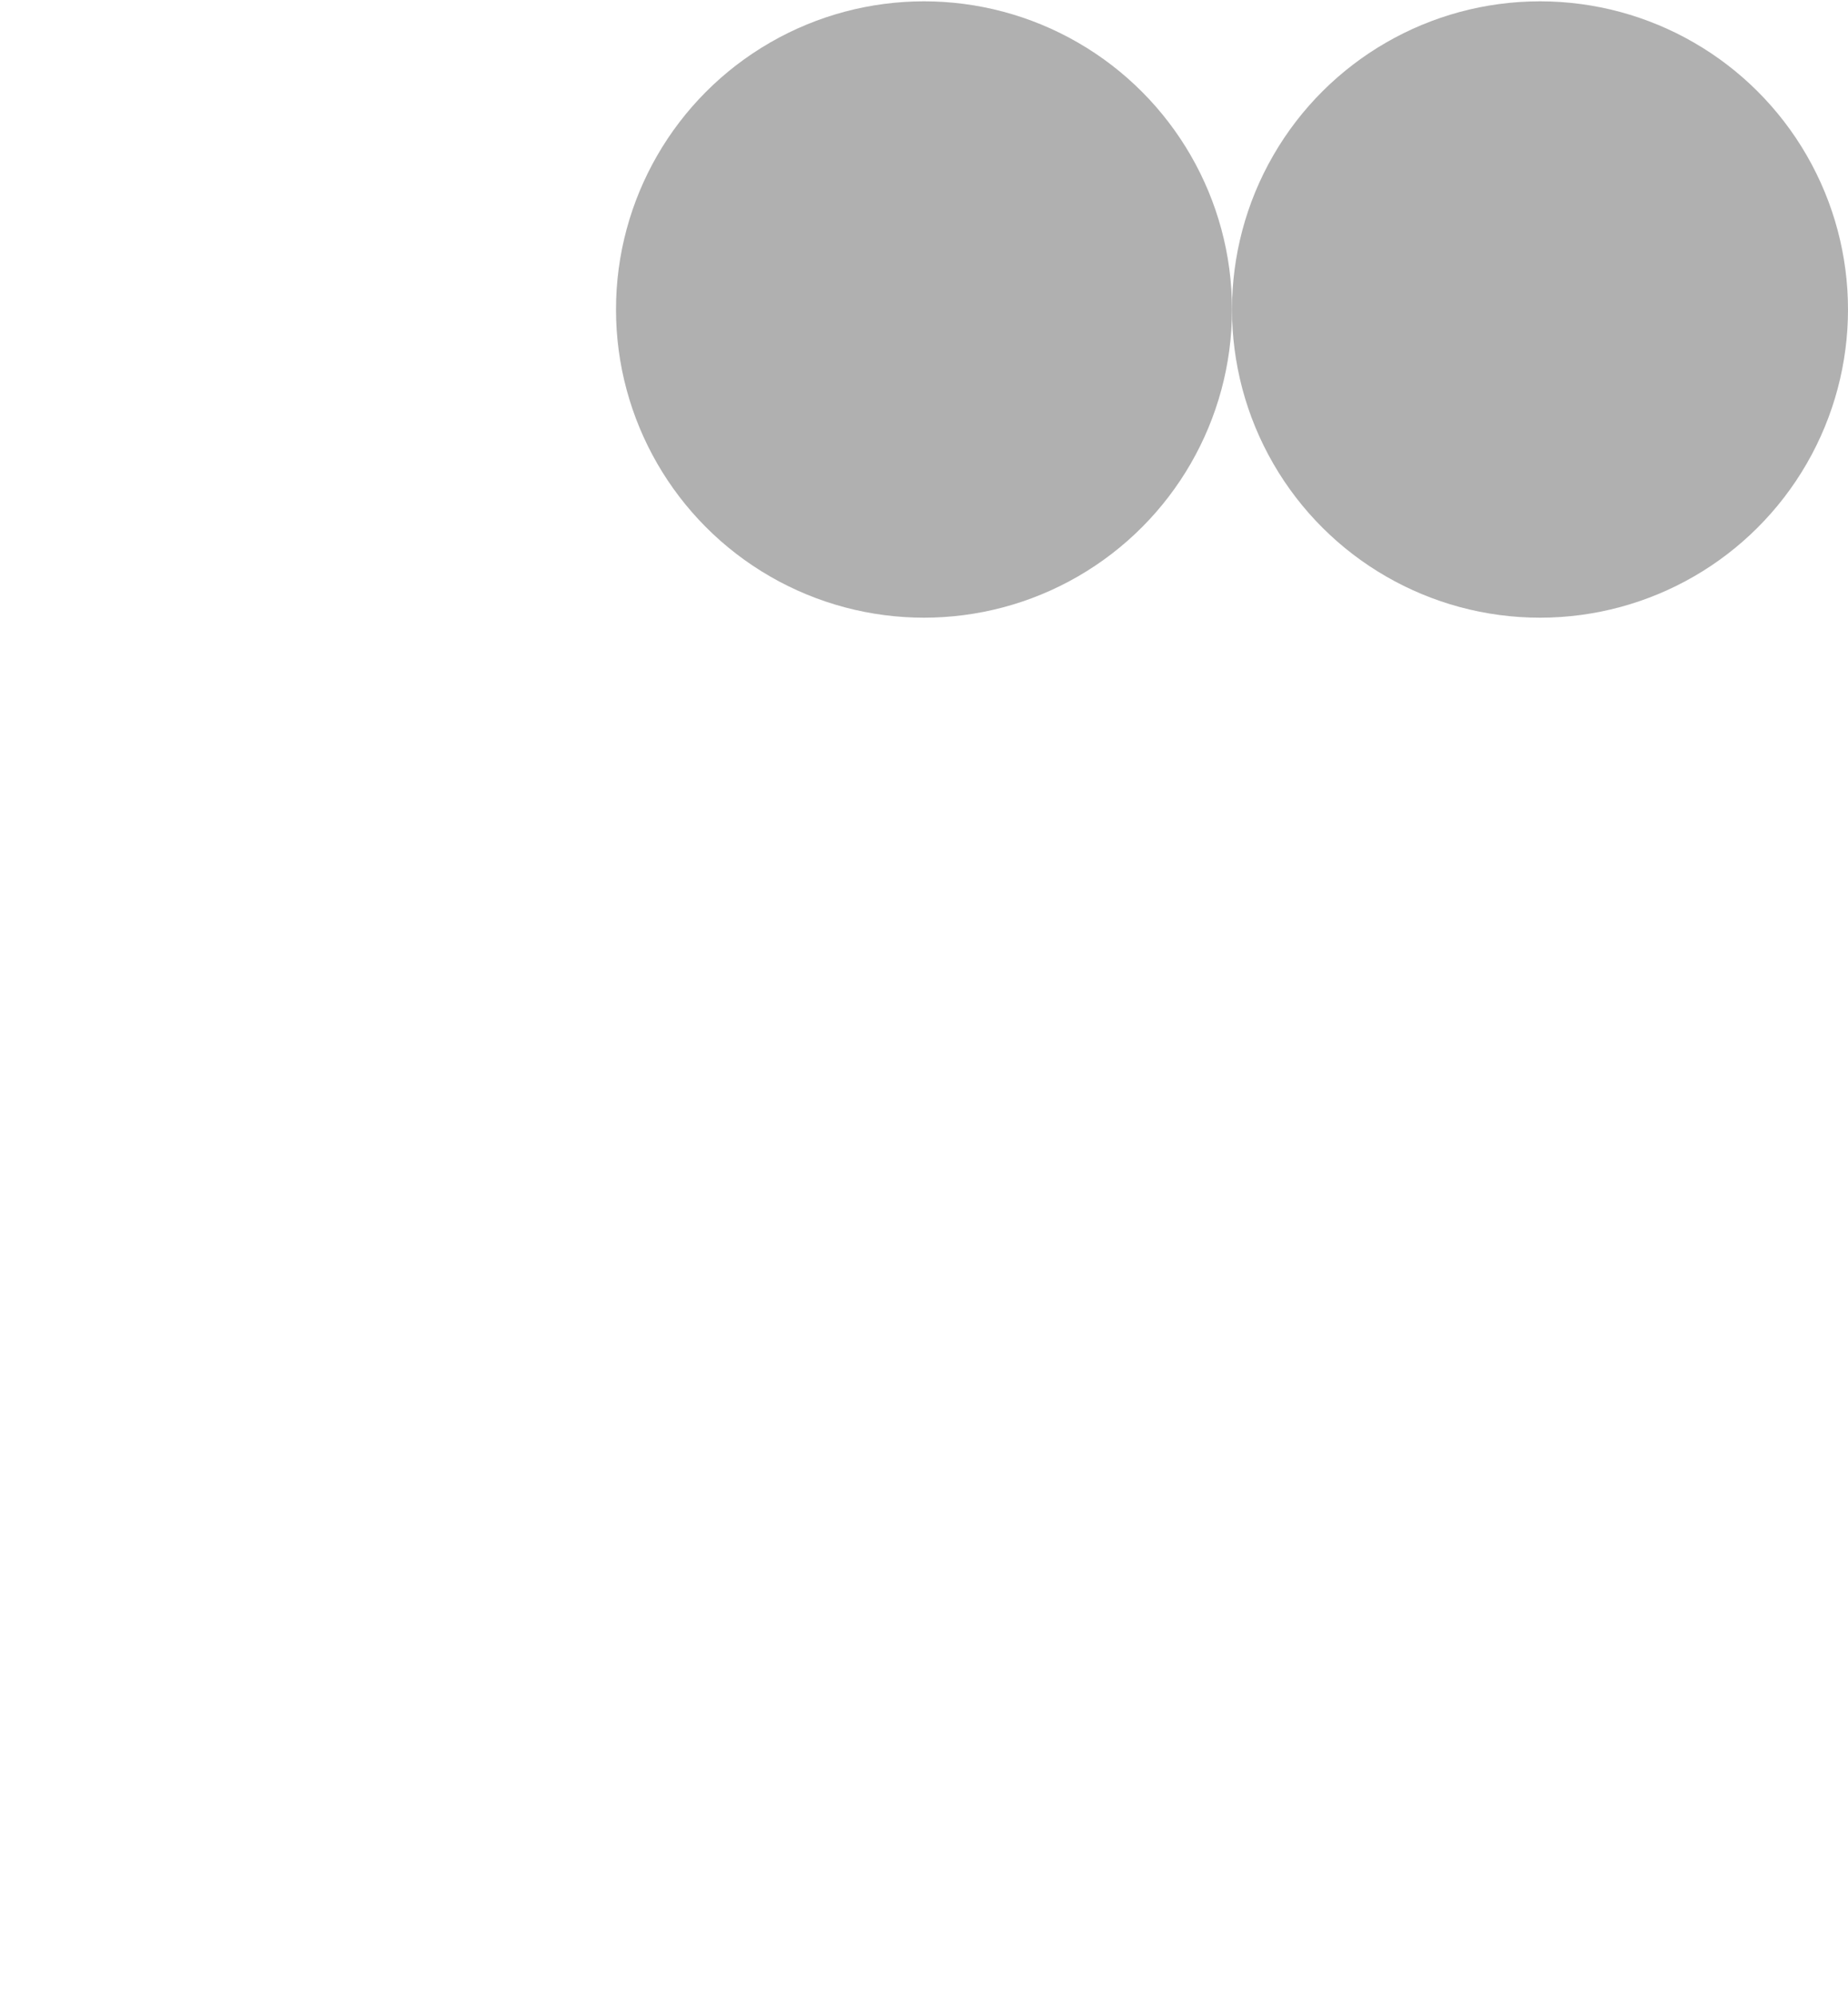  <svg xmlns="http://www.w3.org/2000/svg" width="876" height="946">
      <defs>
        <linearGradient id="a" x1="0%" x2="100%" y1="50%" y2="50%">
          <stop offset="0%" stopColor="#5D0202" stopOpacity="0"></stop>
          <stop offset="100%" stopColor="#5D0202" stopOpacity="0.498"></stop>
        </linearGradient>
      </defs>
      <g
        fill="none"
        fillRule="evenodd"
        opacity="0.309"
        transform="matrix(1 0 0 -1 0 946)"
      >
        <circle
          cx="730"
          cy="799.37"
          r="146"
          fill="url(#a)"
          transform="scale(-1 1) rotate(-90 0 1529.37)"
        ></circle>
        <circle
          cx="438"
          cy="799.37"
          r="146"
          fill="url(#a)"
          transform="matrix(-1 0 0 1 876 0)"
        ></circle>
        <circle
          cx="146"
          cy="799.37"
          r="146"
          transform="matrix(0 1 1 0 -653.37 653.37)"
        ></circle>
        <circle
          cx="730"
          cy="146.63"
          r="146"
          transform="rotate(-90 876.63 0)"
        ></circle>
        <circle
          cx="438"
          cy="146.63"
          r="146"
          transform="matrix(-1 0 0 1 876 0)"
        ></circle>
      </g>
    </svg>